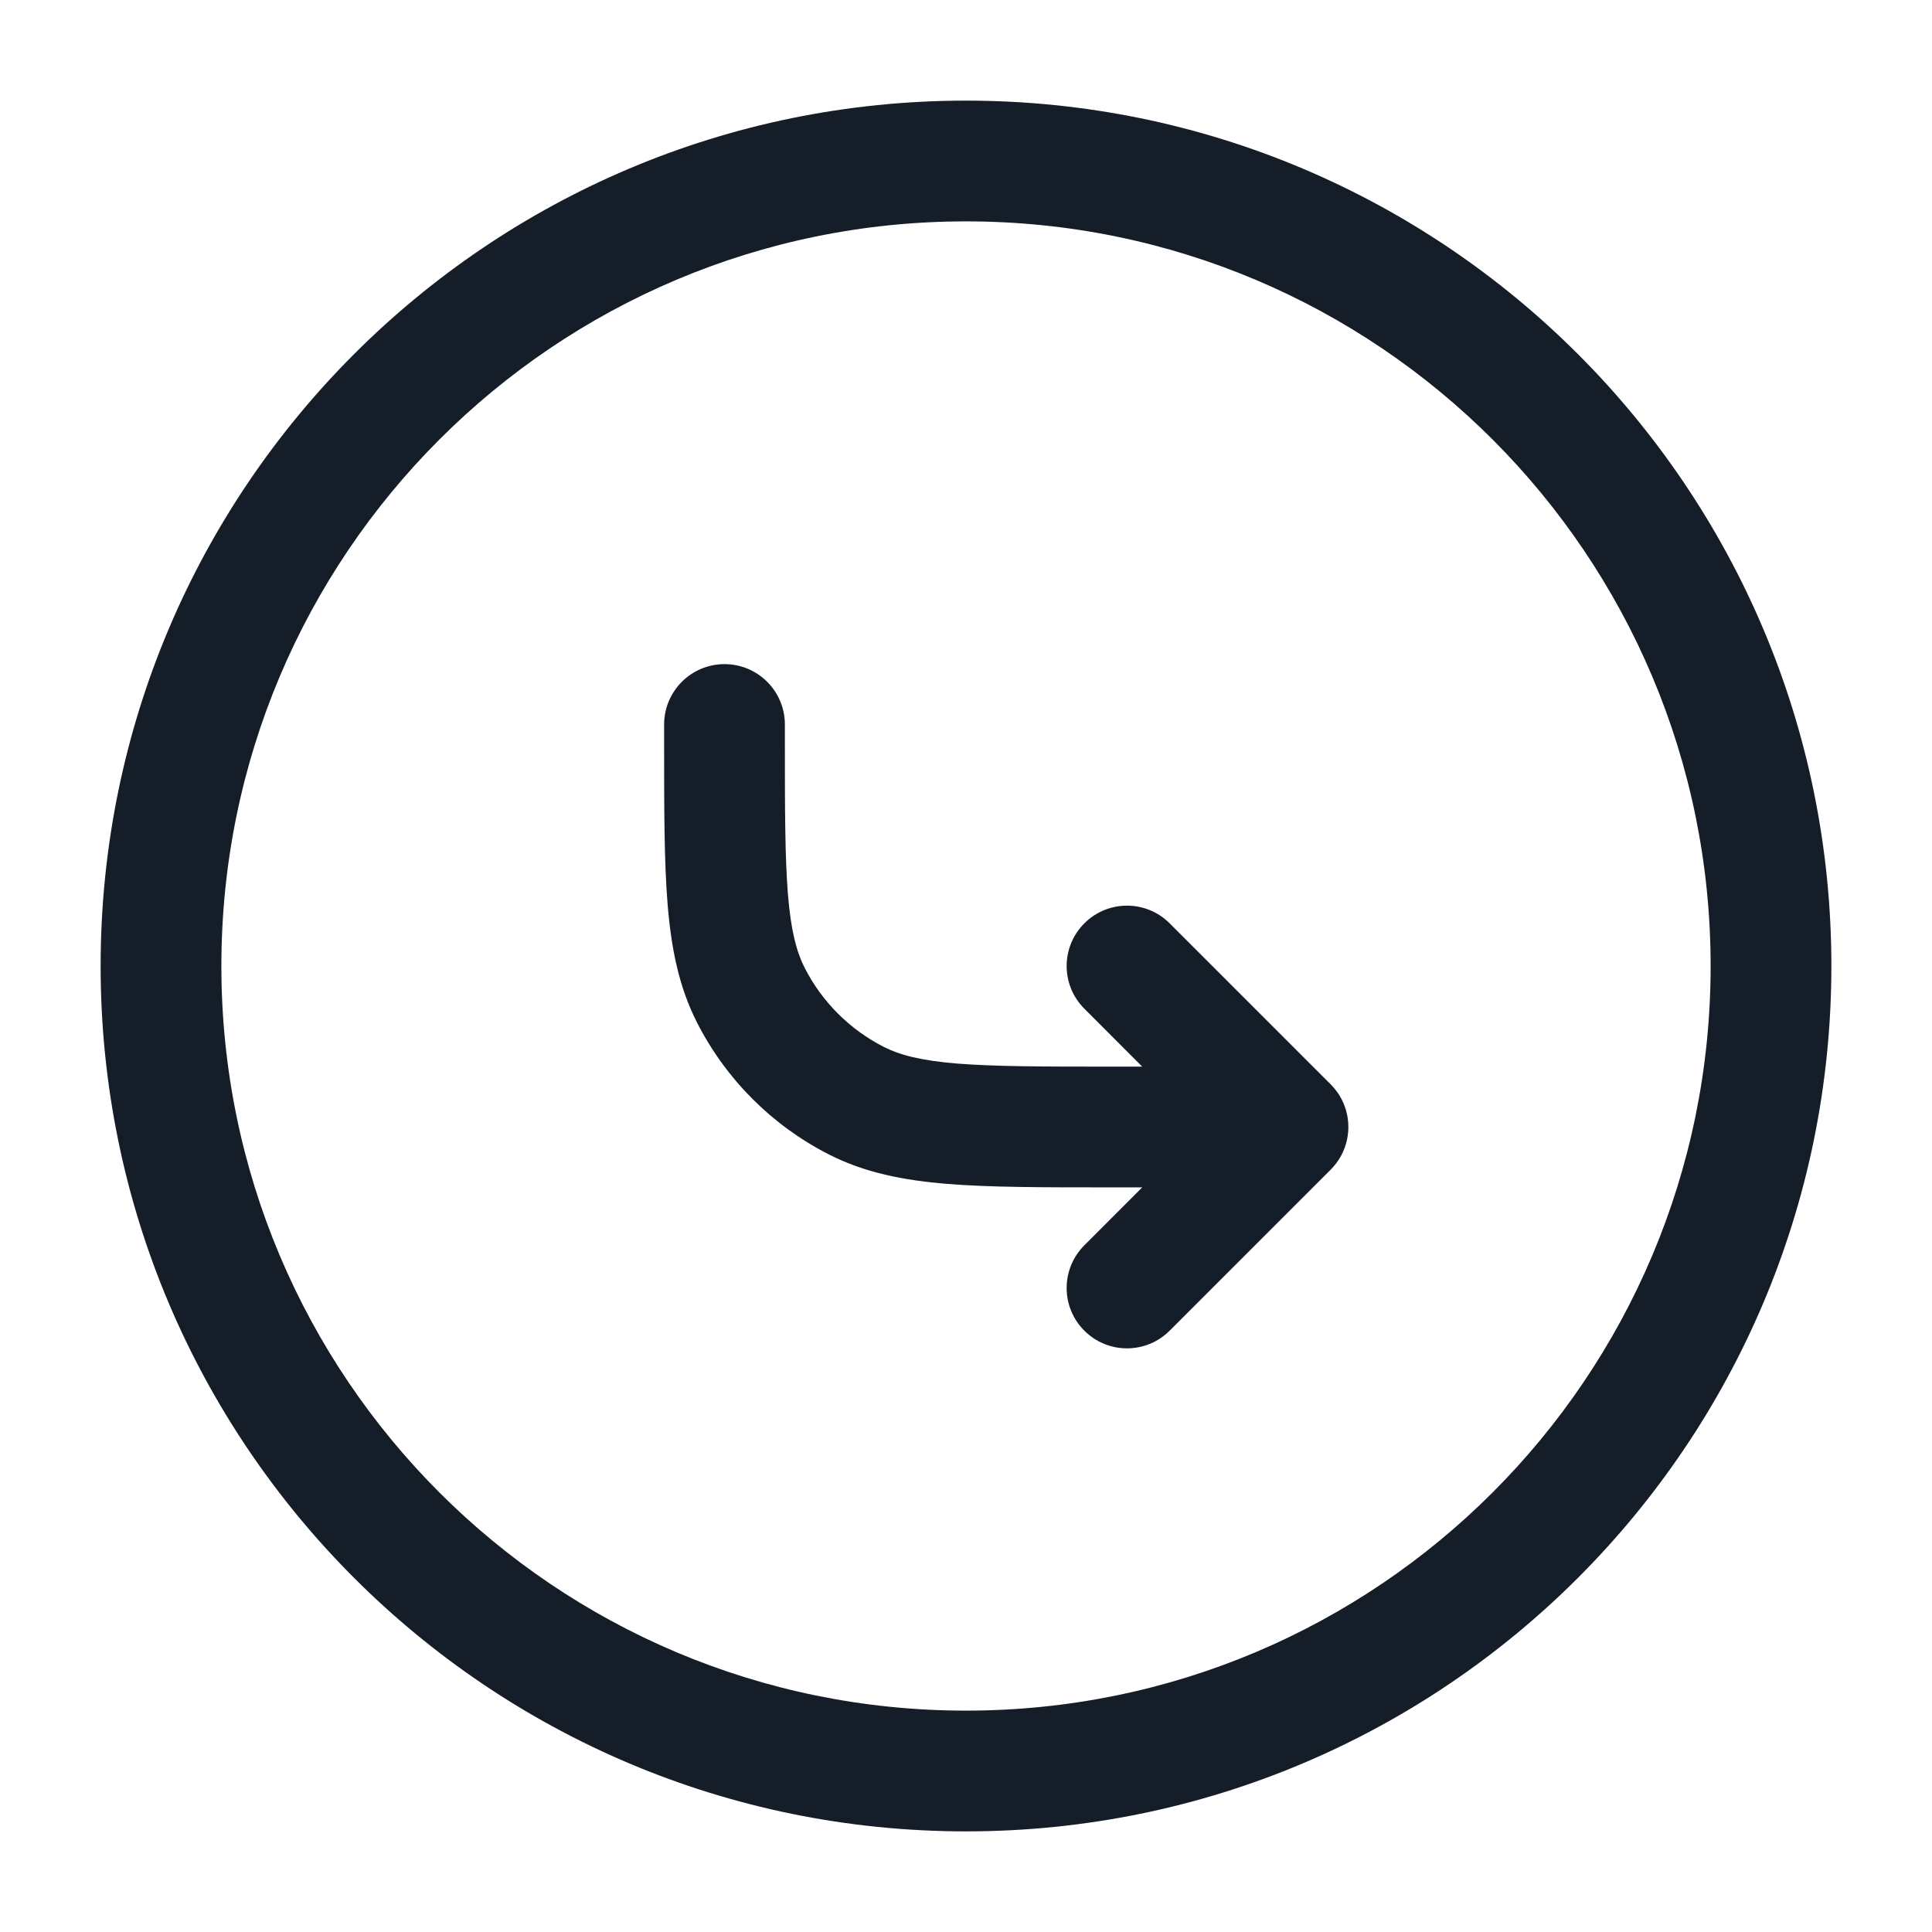 <svg xmlns="http://www.w3.org/2000/svg" viewBox="0 0 24 24">
  <defs/>
  <path fill="#151E28" d="M12,1.25 C17.937,1.25 22.75,6.063 22.75,12 C22.75,17.937 17.937,22.75 12,22.75 C6.063,22.75 1.25,17.937 1.25,12 C1.25,6.063 6.063,1.25 12,1.25 Z M2.75,12 C2.75,17.109 6.891,21.25 12,21.25 C17.109,21.25 21.25,17.109 21.25,12 C21.25,6.891 17.109,2.75 12,2.75 C6.891,2.75 2.75,6.891 2.75,12 Z M9.75,9 L9.75,9.2 C9.75,10.052 9.751,10.647 9.788,11.109 C9.825,11.563 9.895,11.824 9.995,12.021 C10.211,12.445 10.555,12.789 10.979,13.005 C11.176,13.105 11.437,13.175 11.891,13.212 C12.353,13.249 12.948,13.25 13.8,13.25 L14.189,13.25 L13.47,12.53 C13.177,12.237 13.177,11.763 13.47,11.47 C13.763,11.177 14.237,11.177 14.53,11.47 L16.53,13.47 C16.823,13.763 16.823,14.237 16.53,14.53 L14.53,16.53 C14.237,16.823 13.763,16.823 13.47,16.53 C13.177,16.237 13.177,15.763 13.47,15.47 L14.189,14.75 L13.768,14.75 C12.955,14.75 12.299,14.75 11.769,14.707 C11.222,14.662 10.742,14.568 10.297,14.341 C9.592,13.982 9.018,13.408 8.659,12.703 C8.432,12.258 8.338,11.778 8.293,11.231 C8.25,10.701 8.25,10.045 8.25,9.232 L8.25,9 C8.25,8.586 8.586,8.25 9,8.25 C9.414,8.25 9.75,8.586 9.75,9 Z"/>
</svg>

